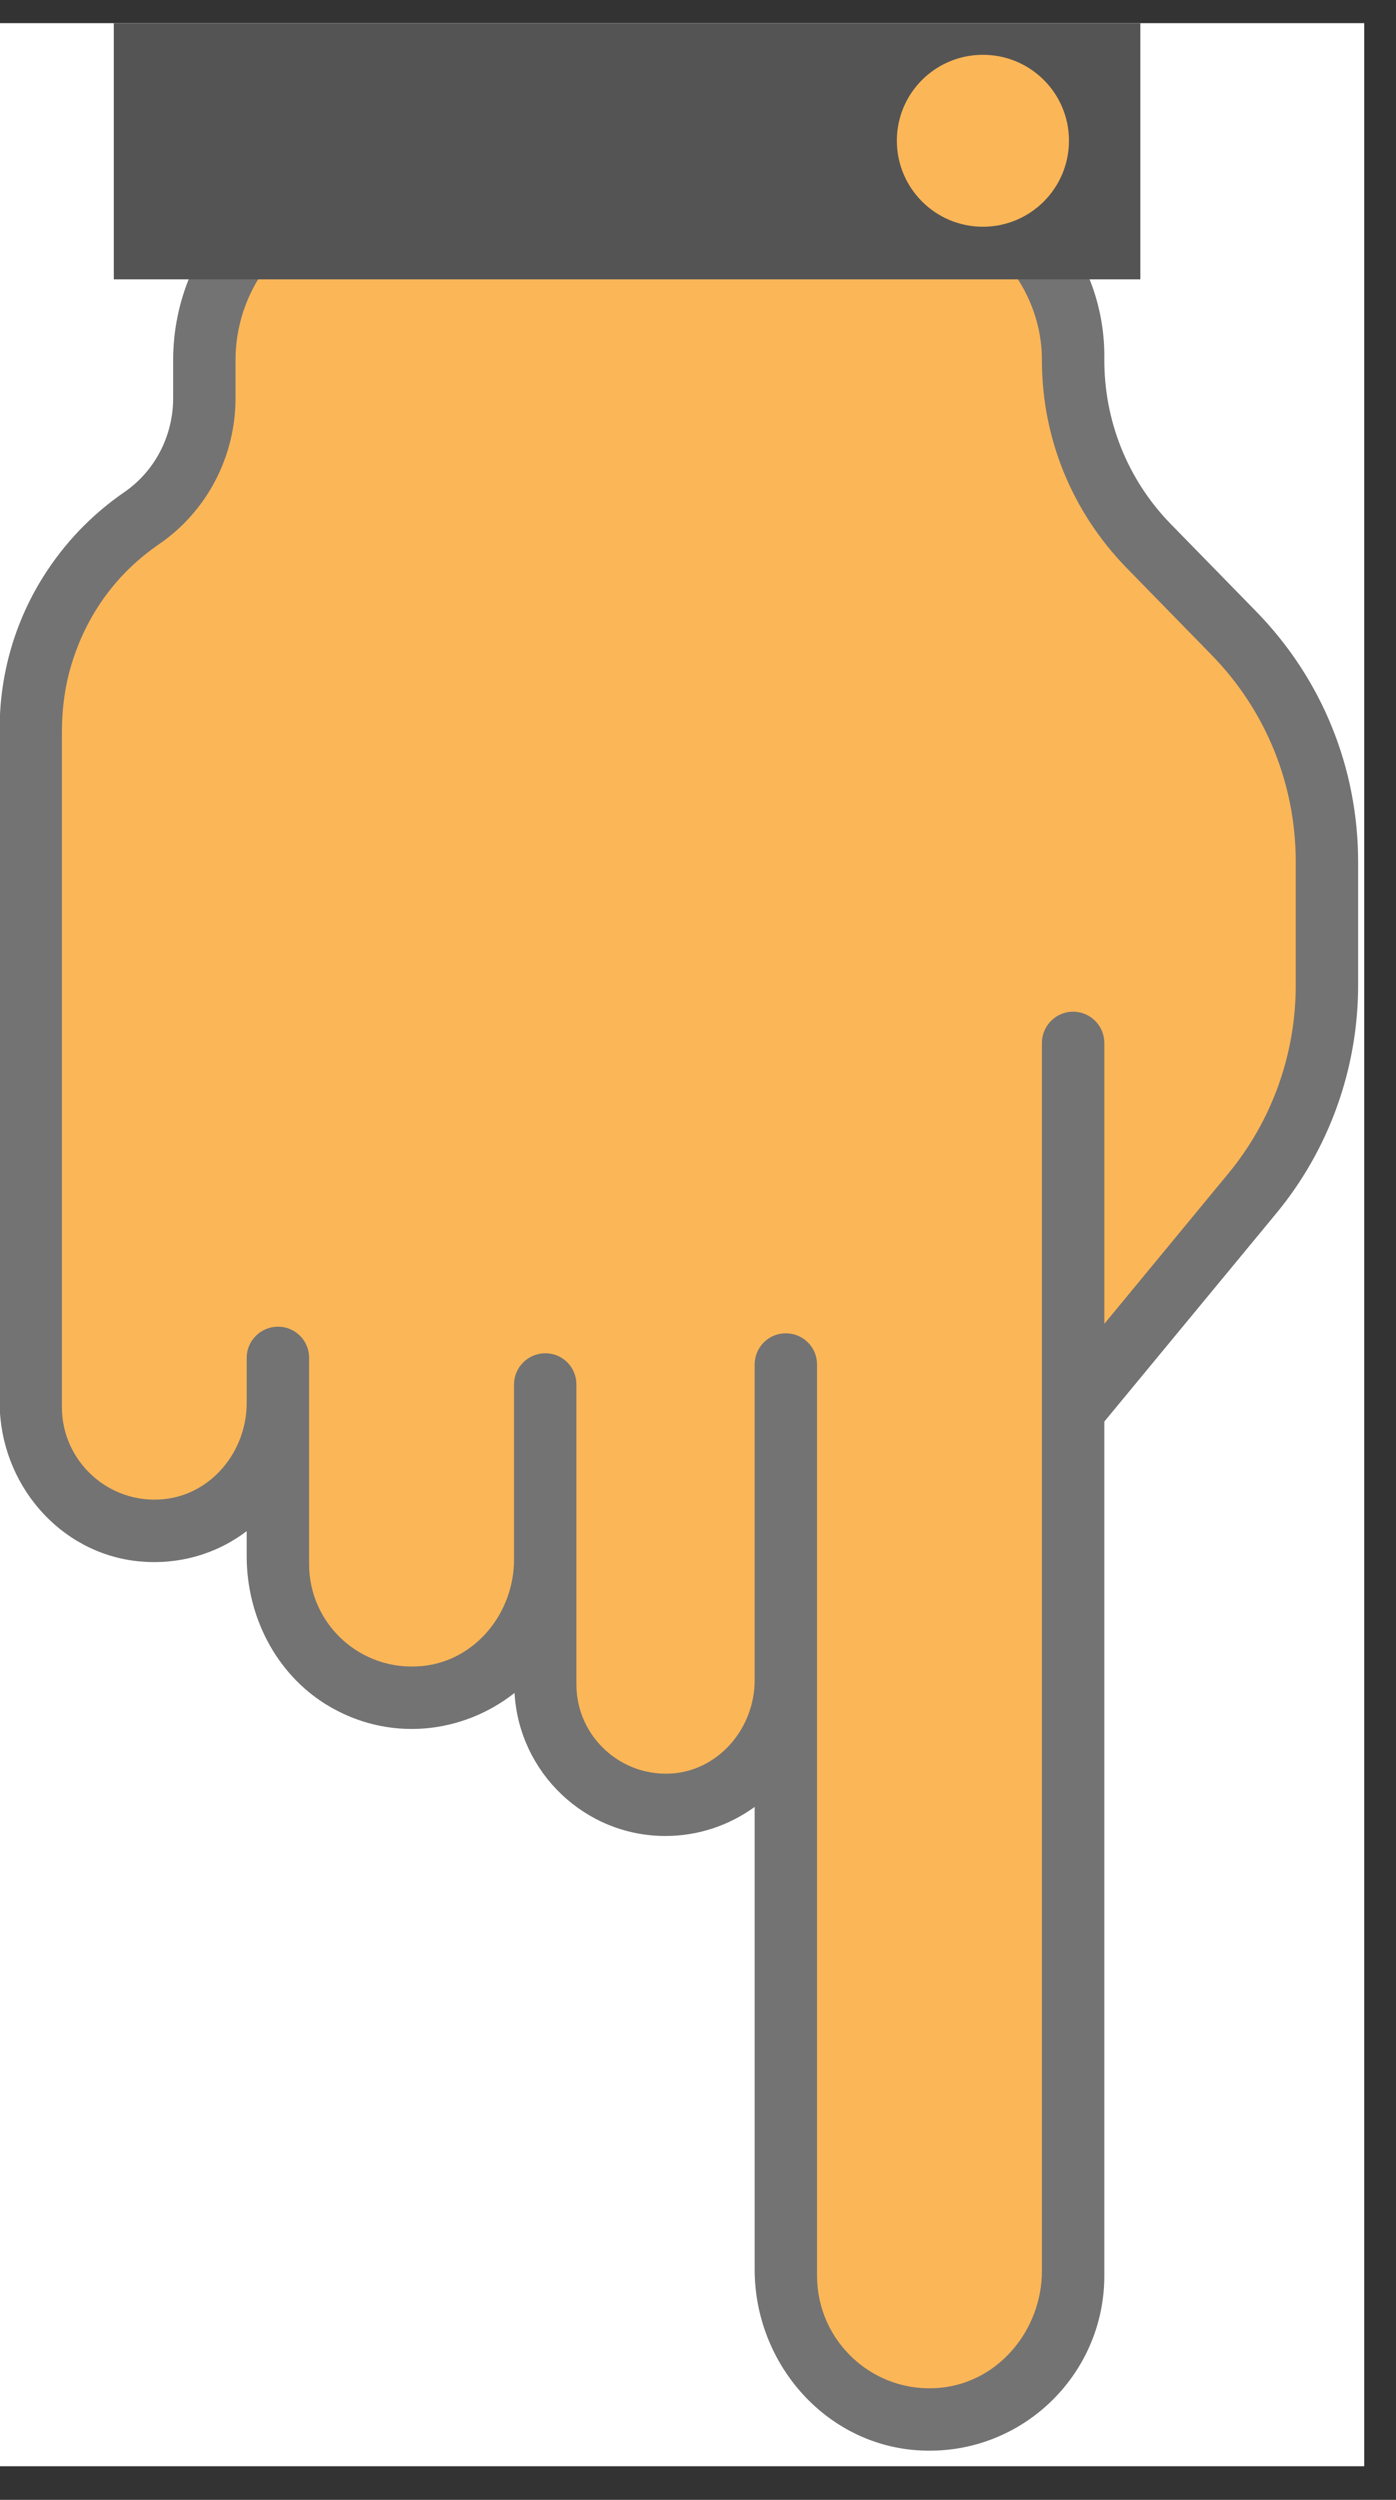 <svg xmlns="http://www.w3.org/2000/svg" xmlns:xlink="http://www.w3.org/1999/xlink" width="43" zoomAndPan="magnify" viewBox="0 0 32.25 57.75" height="77" preserveAspectRatio="xMidYMid meet" version="1.2"><rect x="0" y="0" width="32.25" height="57.75" fill="#333333" stroke="none"/><defs><clipPath id="92bbd74dc9"><path d="M 0 0.535 L 31.516 0.535 L 31.516 56.973 L 0 56.973 Z M 0 0.535 "/></clipPath><clipPath id="957793a9d1"><path d="M 0 3.25 L 31.383 3.25 L 31.383 56.754 L 0 56.754 Z M 0 3.25 "/></clipPath><clipPath id="ba9db99bd0"><path d="M 2.629 0.535 L 26.348 0.535 L 26.348 6.453 L 2.629 6.453 Z M 2.629 0.535 "/></clipPath><clipPath id="e3eb2f8b24"><path d="M 20.719 1.266 L 24.695 1.266 L 24.695 5.238 L 20.719 5.238 Z M 20.719 1.266 "/></clipPath><clipPath id="27d3ca9d03"><path d="M 22.707 1.266 C 21.609 1.266 20.719 2.152 20.719 3.25 C 20.719 4.348 21.609 5.238 22.707 5.238 C 23.805 5.238 24.695 4.348 24.695 3.25 C 24.695 2.152 23.805 1.266 22.707 1.266 Z M 22.707 1.266 "/></clipPath></defs><g id="8ff9d69f1f"><g clip-rule="nonzero" clip-path="url(#92bbd74dc9)"><path style=" stroke:none;fill-rule:nonzero;fill:#ffffff;fill-opacity:1;" d="M 0 0.535 L 31.516 0.535 L 31.516 56.973 L 0 56.973 Z M 0 0.535 "/></g><g clip-rule="nonzero" clip-path="url(#957793a9d1)"><path style=" stroke:none;fill-rule:nonzero;fill:#737373;fill-opacity:1;" d="M 3.215 36.07 C 4.121 36.156 4.996 35.906 5.699 35.371 L 5.699 35.953 C 5.699 37.332 6.367 38.656 7.539 39.379 C 8.977 40.262 10.691 40.055 11.887 39.109 C 11.988 40.949 13.516 42.414 15.371 42.414 C 16.121 42.414 16.836 42.176 17.434 41.742 L 17.434 52.43 C 17.434 54.582 19.051 56.461 21.199 56.605 C 23.551 56.762 25.512 54.895 25.512 52.574 L 25.512 32.84 L 29.477 28.039 C 30.703 26.559 31.375 24.688 31.375 22.762 L 31.375 19.914 C 31.375 17.742 30.543 15.691 29.027 14.133 L 27.043 12.102 C 26.043 11.074 25.5 9.707 25.512 8.273 C 25.539 5.48 23.164 3.266 20.379 3.266 L 9.062 3.266 C 6.27 3.266 4 5.531 4 8.324 L 4 9.199 C 4 10.074 3.574 10.895 2.852 11.383 C 2.098 11.906 1.477 12.562 0.996 13.328 C 0.34 14.375 -0.008 15.586 -0.008 16.832 L -0.008 32.398 C -0.008 34.258 1.363 35.891 3.215 36.07 Z M 3.215 36.07 "/></g><path style=" stroke:none;fill-rule:nonzero;fill:#fbb657;fill-opacity:1;" d="M 1.43 32.508 L 1.43 16.922 C 1.43 16.359 1.504 15.805 1.676 15.27 C 2.035 14.145 2.723 13.223 3.676 12.57 C 4.785 11.809 5.441 10.543 5.441 9.199 L 5.441 8.324 C 5.441 6.328 7.066 4.703 9.062 4.703 L 20.332 4.703 C 22.328 4.703 24.074 6.332 24.07 8.324 C 24.07 10.117 24.762 11.816 26.016 13.109 L 28 15.141 C 29.246 16.422 29.934 18.117 29.934 19.914 L 29.934 22.762 C 29.934 24.352 29.383 25.898 28.367 27.121 L 25.512 30.582 L 25.512 24.094 C 25.512 23.695 25.188 23.371 24.789 23.371 C 24.395 23.371 24.07 23.695 24.07 24.094 L 24.07 52.461 C 24.07 53.812 23.082 55.027 21.73 55.16 C 20.184 55.312 18.875 54.094 18.875 52.574 L 18.875 31.52 C 18.875 31.121 18.551 30.801 18.152 30.801 C 17.758 30.801 17.434 31.121 17.434 31.52 L 17.434 38.816 C 17.434 39.891 16.648 40.855 15.586 40.965 C 14.355 41.082 13.316 40.117 13.316 38.914 L 13.316 31.984 C 13.316 31.582 12.996 31.262 12.598 31.262 C 12.203 31.262 11.875 31.582 11.875 31.984 L 11.875 36.027 C 11.875 37.262 10.98 38.371 9.75 38.488 C 8.336 38.625 7.141 37.52 7.141 36.137 L 7.141 31.367 C 7.141 30.969 6.82 30.648 6.422 30.648 C 6.027 30.648 5.699 30.969 5.699 31.367 L 5.699 32.41 C 5.699 33.523 4.891 34.523 3.781 34.633 C 2.508 34.758 1.43 33.754 1.43 32.508 Z M 1.43 32.508 "/><g clip-rule="nonzero" clip-path="url(#ba9db99bd0)"><path style=" stroke:none;fill-rule:nonzero;fill:#545454;fill-opacity:1;" d="M 2.629 0.535 L 26.344 0.535 L 26.344 6.453 L 2.629 6.453 Z M 2.629 0.535 "/></g><g clip-rule="nonzero" clip-path="url(#e3eb2f8b24)"><g clip-rule="nonzero" clip-path="url(#27d3ca9d03)"><path style=" stroke:none;fill-rule:nonzero;fill:#fbb657;fill-opacity:1;" d="M 20.719 1.266 L 24.695 1.266 L 24.695 5.238 L 20.719 5.238 Z M 20.719 1.266 "/></g></g></g></svg>